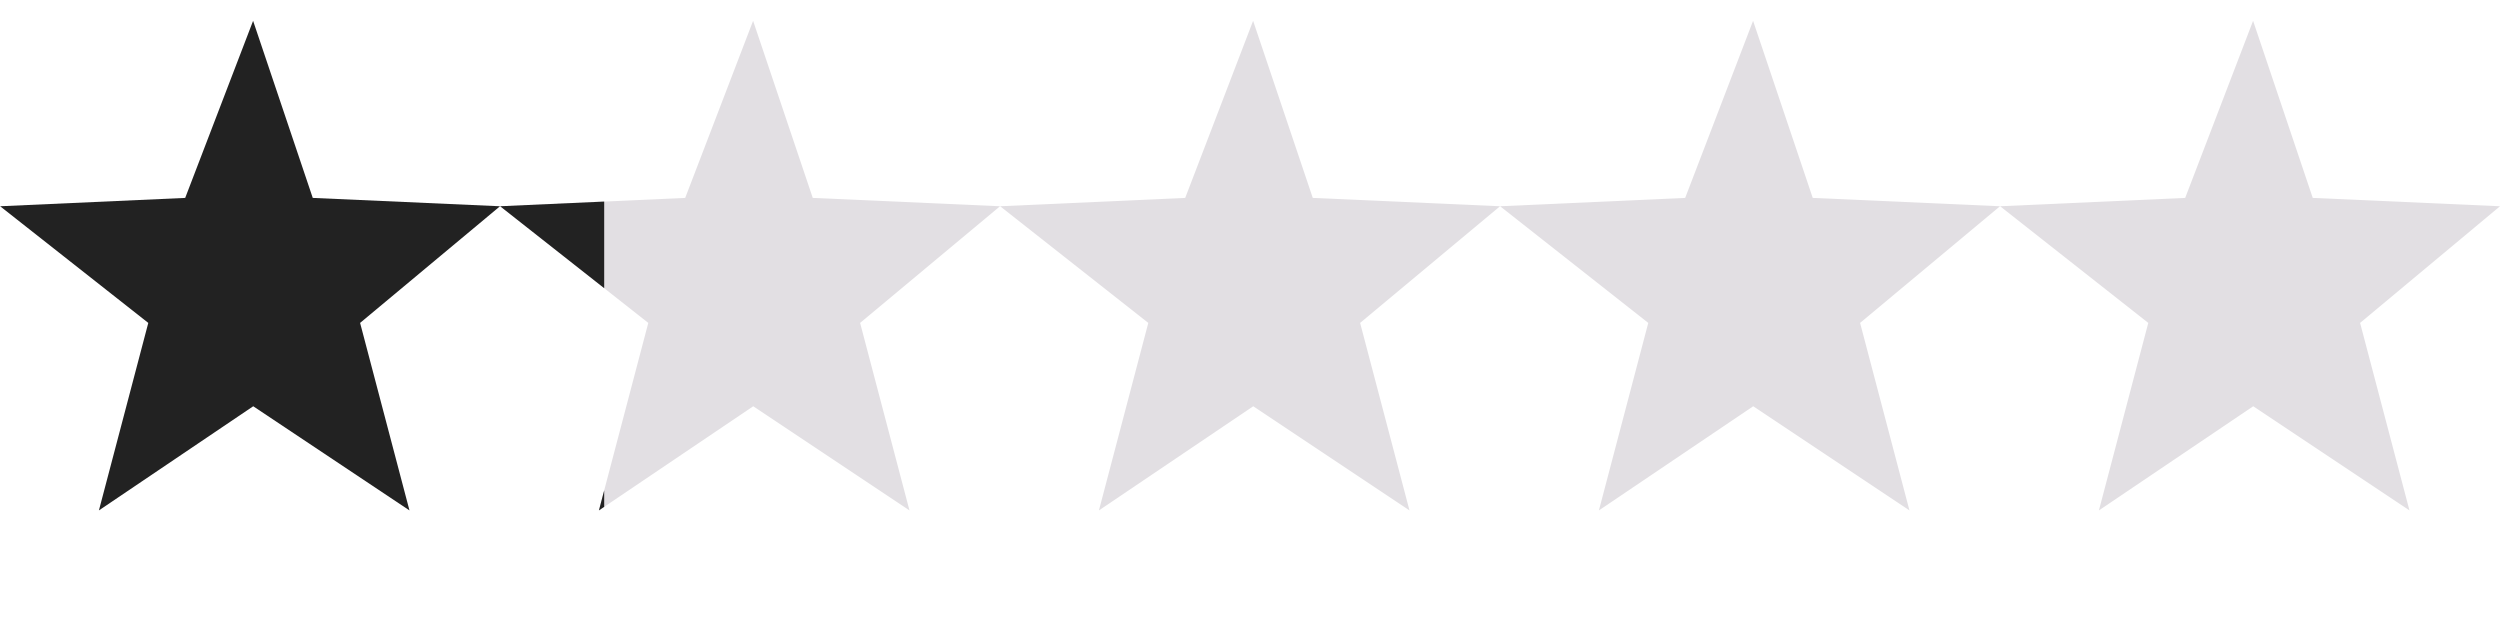 <svg xmlns="http://www.w3.org/2000/svg" xmlns:xlink="http://www.w3.org/1999/xlink" width="79.999" height="20" viewBox="0 0 79.999 20">
  <defs>
    <clipPath id="clip-path">
      <rect id="Rectangle_1" data-name="Rectangle 1" width="16" height="20" transform="translate(285 597)" fill="#222"/>
    </clipPath>
  </defs>
  <g id="Group_31" data-name="Group 31" transform="translate(-105.666 -32)">
    <path id="Path_2" data-name="Path 2" d="M303.592,466.333l2.173-5.667,1.909,5.667,5.992.267-4.477,3.733,1.58,6-5-3.333-4.938,3.333,1.58-6-4.741-3.733Z" transform="translate(-192 -428)" fill="#222"/>
    <path id="Path_3" data-name="Path 3" d="M303.592,466.333l2.173-5.667,1.909,5.667,5.992.267-4.477,3.733,1.58,6-5-3.333-4.938,3.333,1.58-6-4.741-3.733Z" transform="translate(-160 -428)" fill="#e2dfe3"/>
    <path id="Path_4" data-name="Path 4" d="M303.592,466.333l2.173-5.667,1.909,5.667,5.992.267-4.477,3.733,1.58,6-5-3.333-4.938,3.333,1.58-6-4.741-3.733Z" transform="translate(-144.001 -428)" fill="#e2dfe3"/>
    <path id="Path_5" data-name="Path 5" d="M303.592,466.333l2.173-5.667,1.909,5.667,5.992.267-4.477,3.733,1.58,6-5-3.333-4.938,3.333,1.58-6-4.741-3.733Z" transform="translate(-128.001 -428)" fill="#e2dfe3"/>
    <path id="Path_8" data-name="Path 8" d="M303.592,466.333l2.173-5.667,1.909,5.667,5.992.267-4.477,3.733,1.58,6-5-3.333-4.938,3.333,1.58-6-4.741-3.733Z" transform="translate(-176 -428)" fill="#e2dfe3"/>
    <g id="Mask_Group_1" data-name="Mask Group 1" transform="translate(-176 -565)" clip-path="url(#clip-path)">
      <path id="Path_7" data-name="Path 7" d="M303.592,466.333l2.173-5.667,1.909,5.667,5.992.267-4.477,3.733,1.58,6-5-3.333-4.938,3.333,1.58-6-4.741-3.733Z" transform="translate(0 137)" fill="#222"/>
    </g>
  </g>
</svg>
